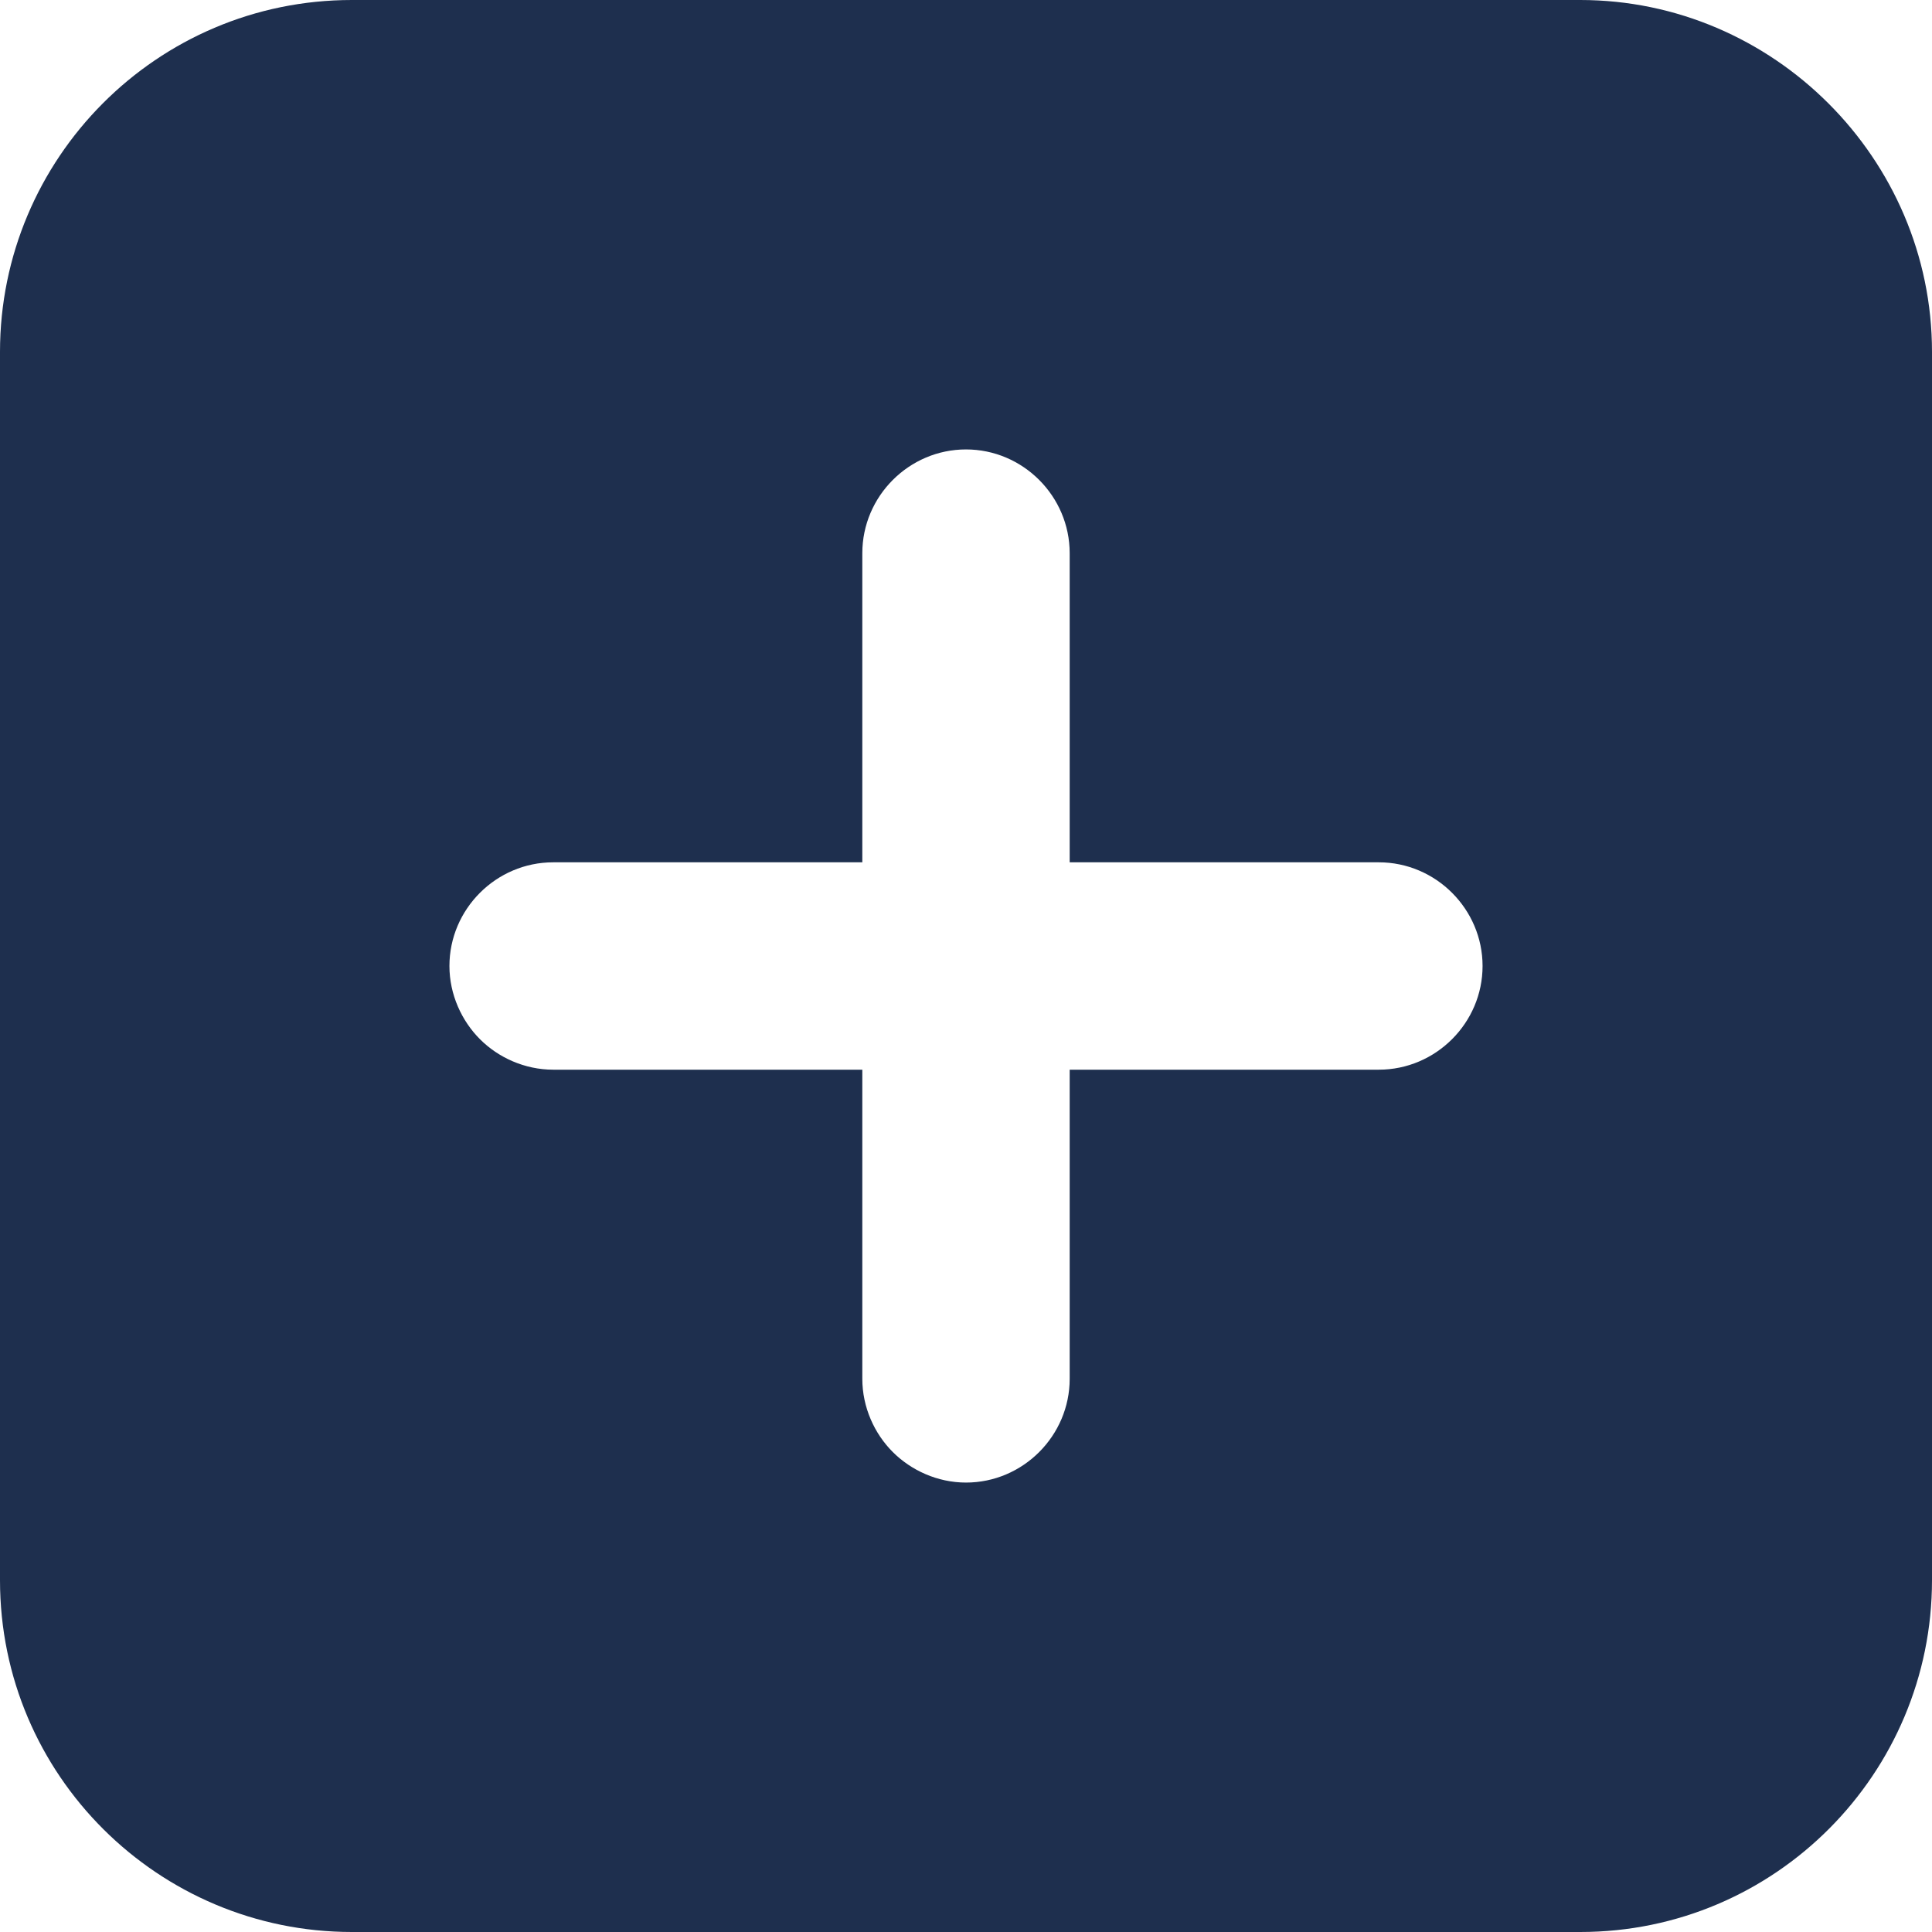 <svg width="24" height="24" viewBox="0 0 24 24" fill="none" xmlns="http://www.w3.org/2000/svg">
<path d="M19.63 0H4.371C1.945 0 0 1.971 0 4.371V19.63C0 22.055 1.971 24 4.371 24H19.63C22.055 24 24 22.029 24 19.63V4.371C24 1.971 22.029 0 19.63 0ZM17.128 13.288H13.288V17.128C13.288 17.836 12.707 18.417 12 18.417C11.646 18.417 11.318 18.265 11.091 18.038C10.863 17.811 10.712 17.482 10.712 17.128V13.288H6.872C6.518 13.288 6.189 13.137 5.962 12.909C5.735 12.682 5.583 12.354 5.583 12C5.583 11.293 6.164 10.712 6.872 10.712H10.712V6.872C10.712 6.164 11.293 5.583 12 5.583C12.707 5.583 13.288 6.164 13.288 6.872V10.712H17.128C17.836 10.712 18.417 11.293 18.417 12C18.417 12.707 17.836 13.288 17.128 13.288Z" fill="#1E2F4E"/>
</svg>

